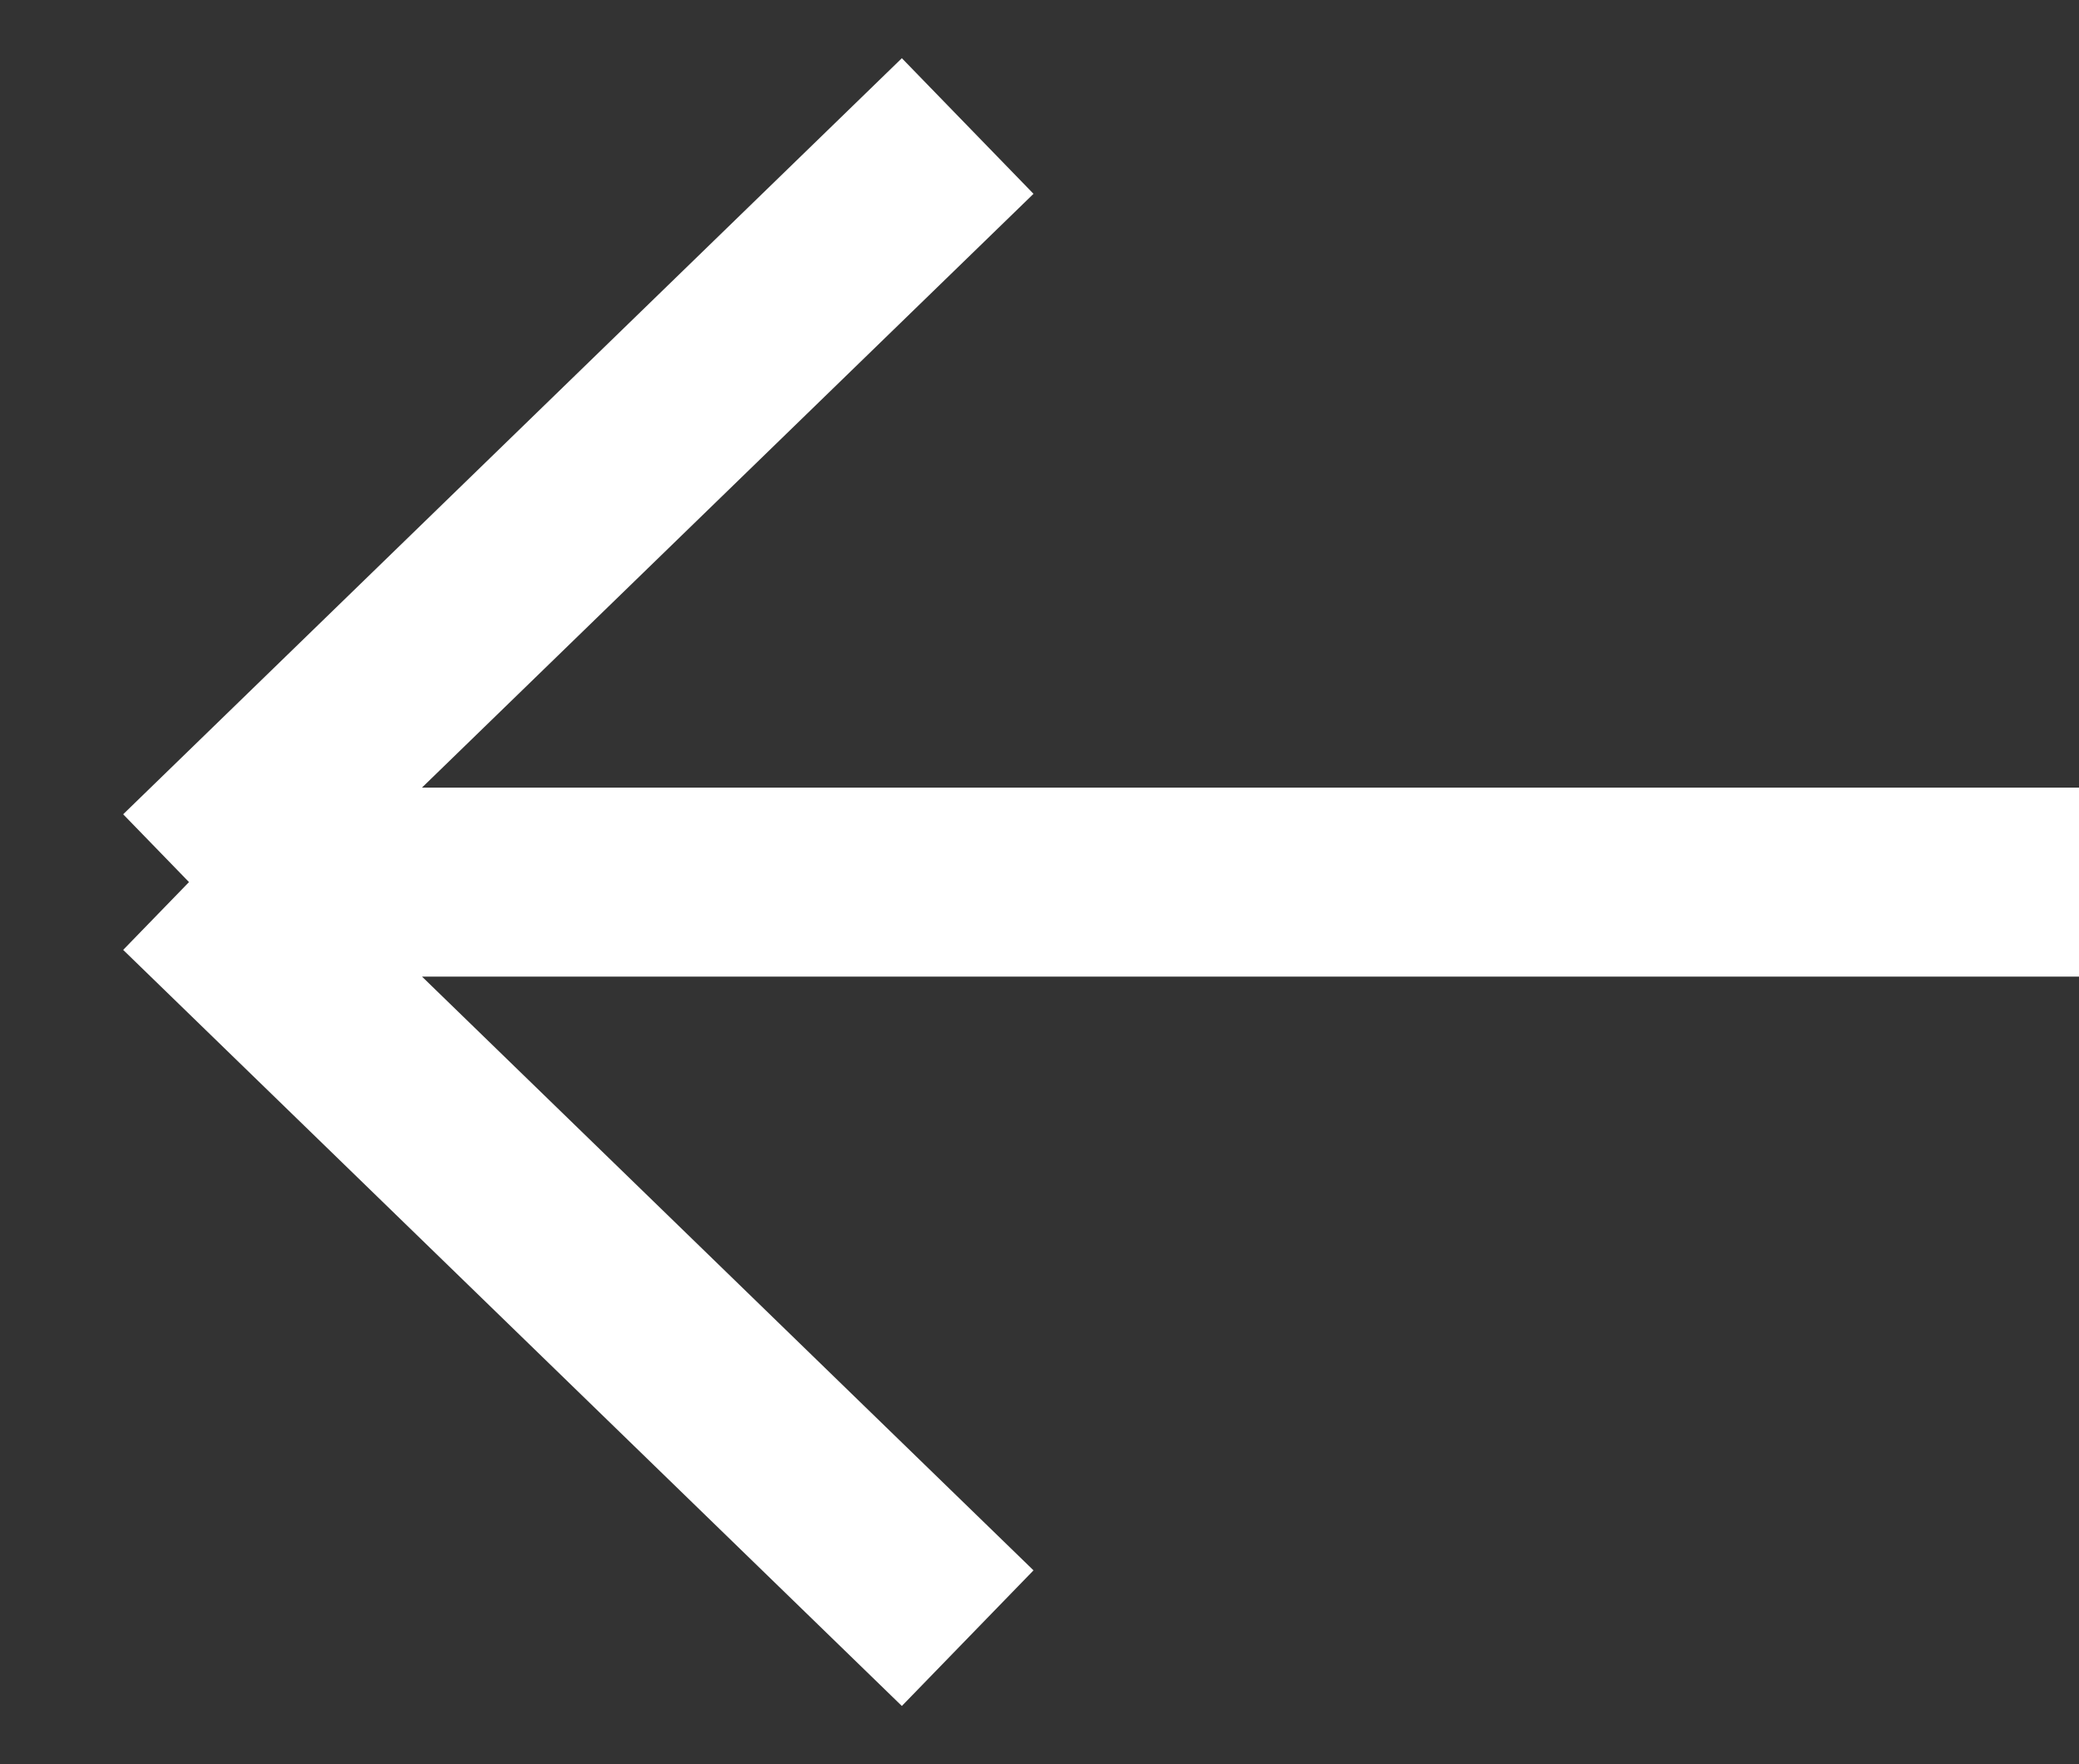 <svg fill="none" xmlns="http://www.w3.org/2000/svg" viewBox="0 0 33 28"><rect x="0" y="0" width="33" height="28" fill="#333333" stroke="none"/><path d="M33 14H3m0 0L15.36 2M3 14l12.36 12" stroke="#fff" stroke-width="3"/></svg>